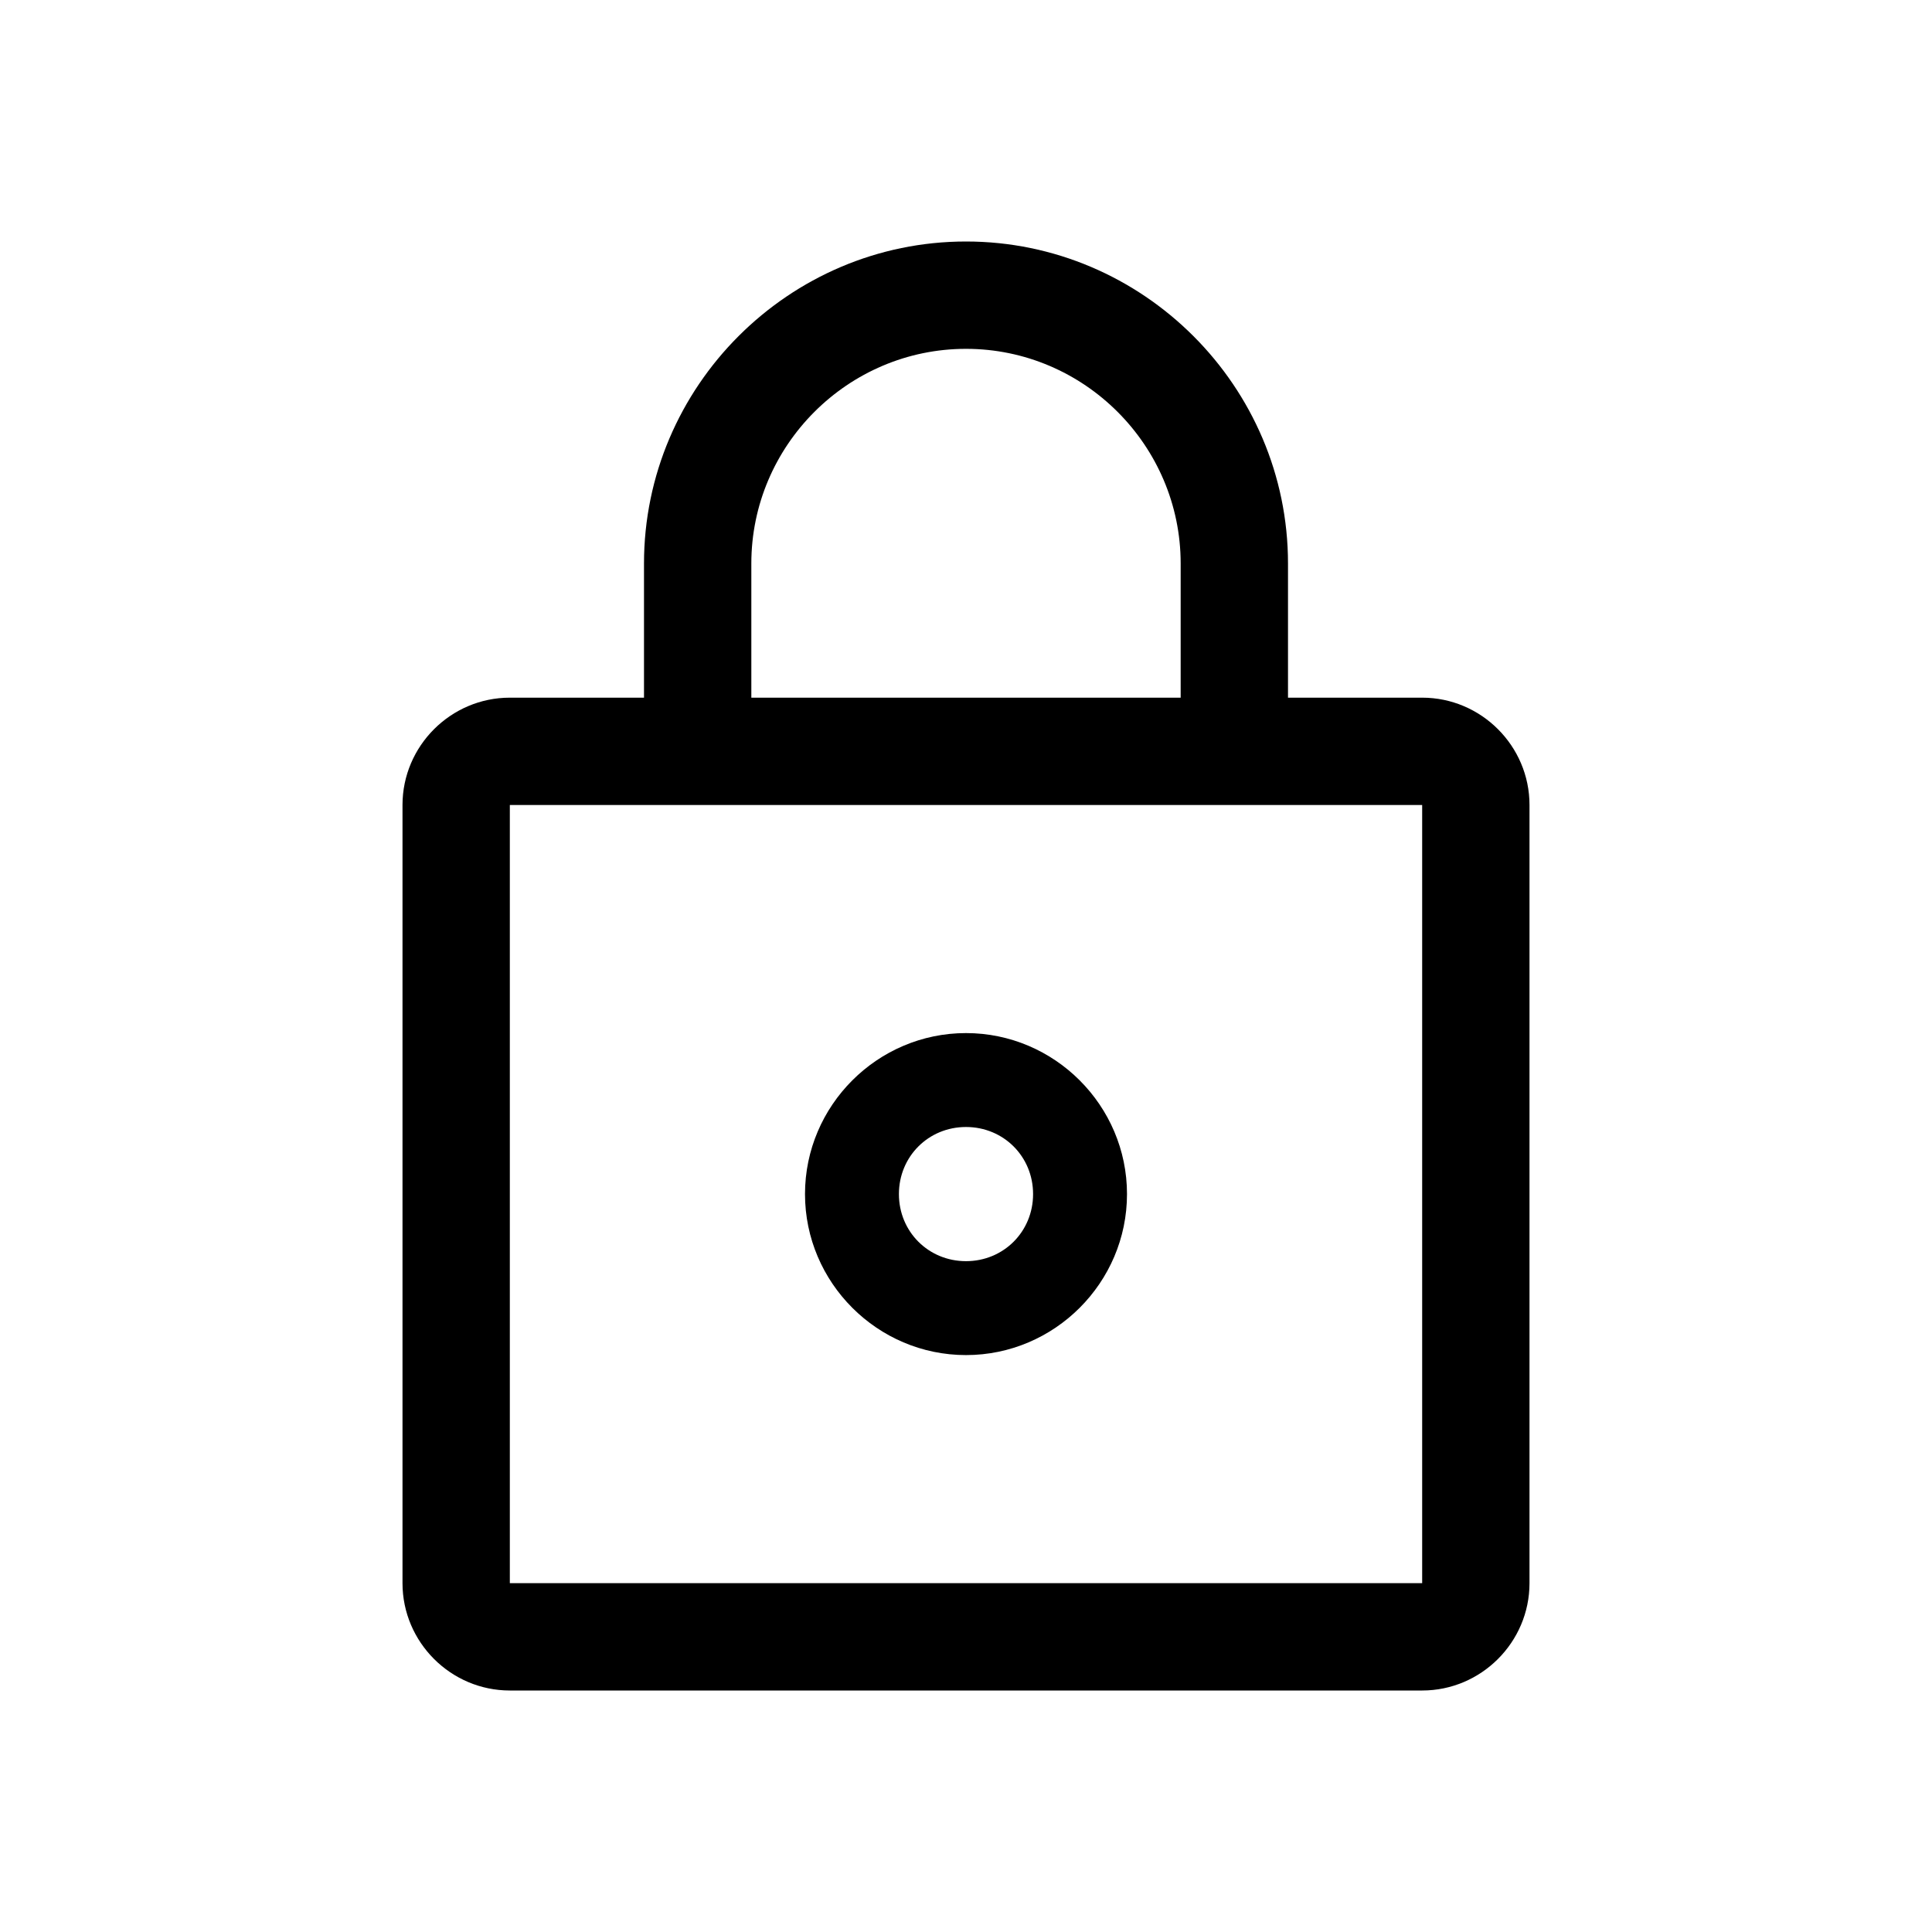<?xml version="1.0" encoding="utf-8"?>
<!-- Generator: Adobe Illustrator 24.0.0, SVG Export Plug-In . SVG Version: 6.00 Build 0)  -->
<svg version="1.1" id="Layer_1" xmlns="http://www.w3.org/2000/svg" xmlns:xlink="http://www.w3.org/1999/xlink" x="0px" y="0px"
	 viewBox="0 0 72 72" style="enable-background:new 0 0 72 72;" xml:space="preserve">
<style type="text/css">
	.st0{fill:none;}
</style>
<title>lock</title>
<rect class="st0" width="72" height="72"/>
<path d="M53,26h-5v-5c0-6.6-5.4-12-12-12s-12,5.4-12,12v5h-5c-2.2,0-4,1.8-4,4v29c0,2.2,1.8,4,4,4h34c2.2,0,4-1.8,4-4V30
	C57,27.8,55.2,26,53,26z M28,21c0-4.4,3.6-8,8-8s8,3.6,8,8v5H28V21z M53,59H19V30h34V59z"/>
<path d="M36,38.5c-3.3,0-6,2.7-6,6s2.7,6,6,6s6-2.7,6-6S39.3,38.5,36,38.5z M36,47c-1.4,0-2.5-1.1-2.5-2.5S34.6,42,36,42
	s2.5,1.1,2.5,2.5S37.4,47,36,47z"/>
</svg>
